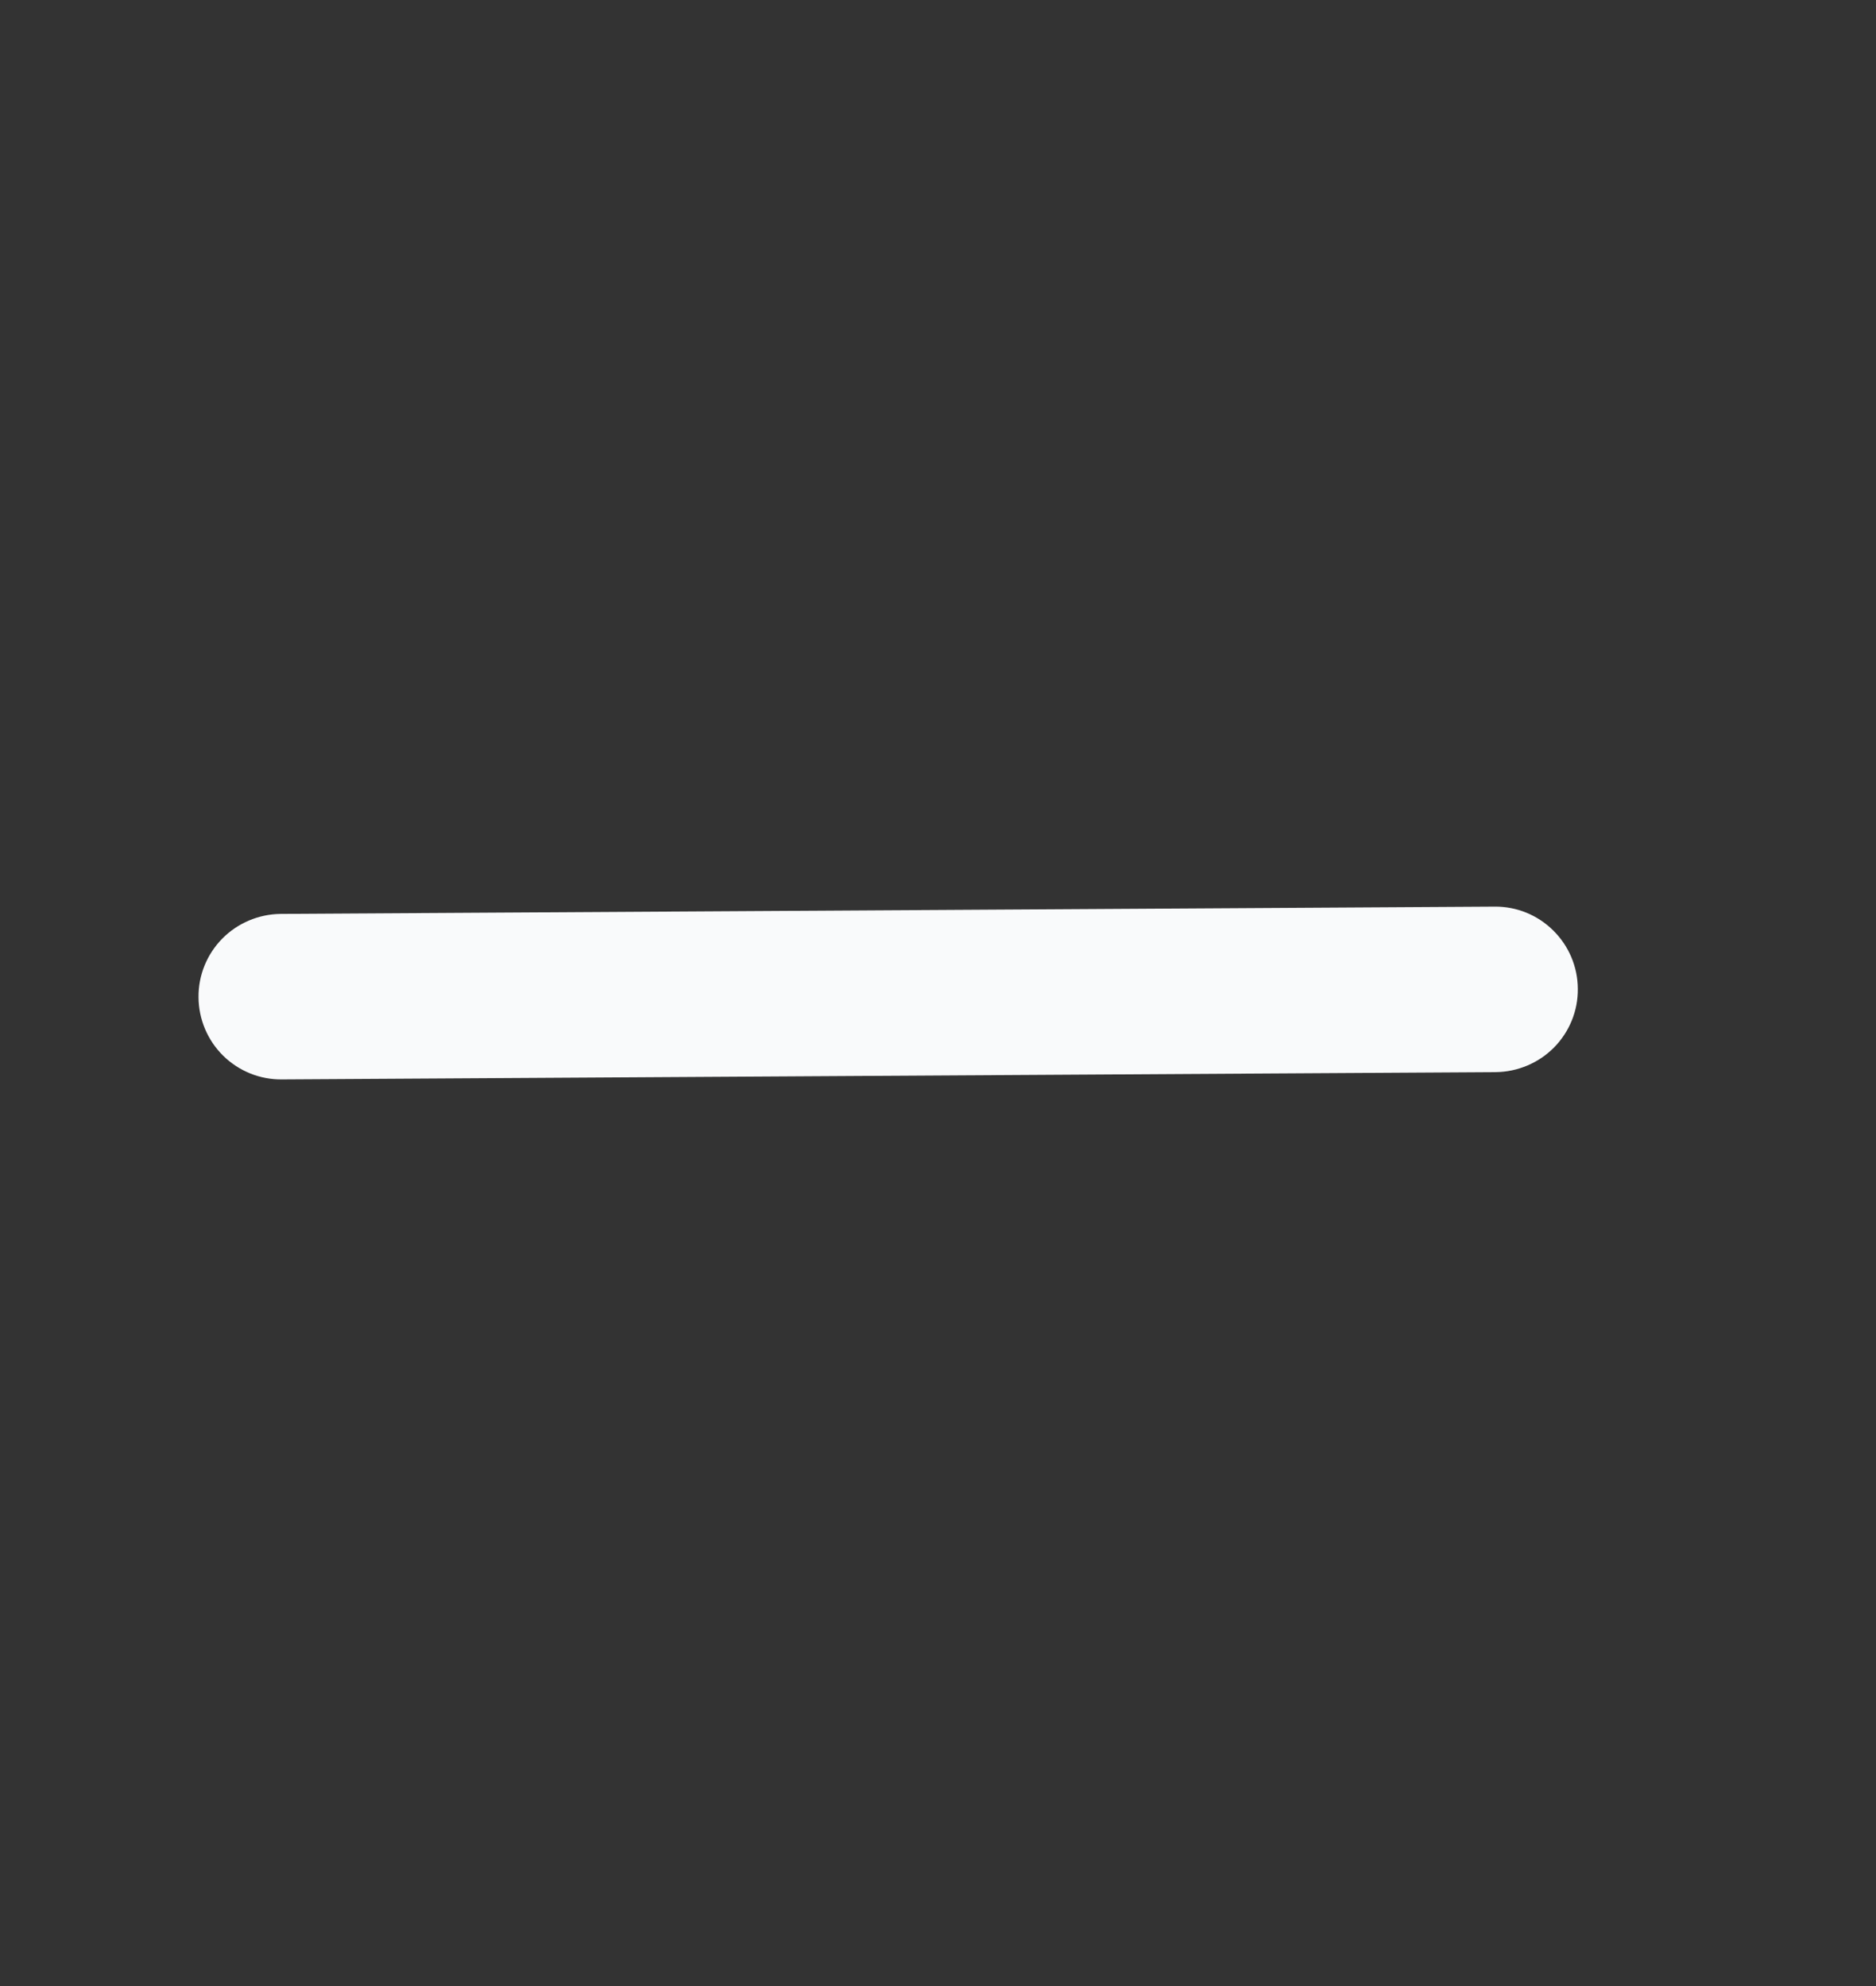<svg width="17" height="18" viewBox="0 0 17 18" fill="none" xmlns="http://www.w3.org/2000/svg">
<rect x="0" y="0" width="17" height="18" fill="#333333" stroke="none"/>
<path d="M14.298 8.962C14.3 9.161 14.222 9.352 14.082 9.494C13.942 9.635 13.752 9.715 13.553 9.717L2.553 9.783C2.354 9.785 2.163 9.707 2.021 9.567C1.88 9.427 1.8 9.237 1.799 9.038C1.797 8.839 1.875 8.648 2.015 8.506C2.155 8.365 2.345 8.285 2.544 8.283L13.544 8.217C13.743 8.215 13.934 8.293 14.075 8.433C14.217 8.573 14.297 8.763 14.298 8.962Z" fill="#F9FAFB"/>
</svg>
